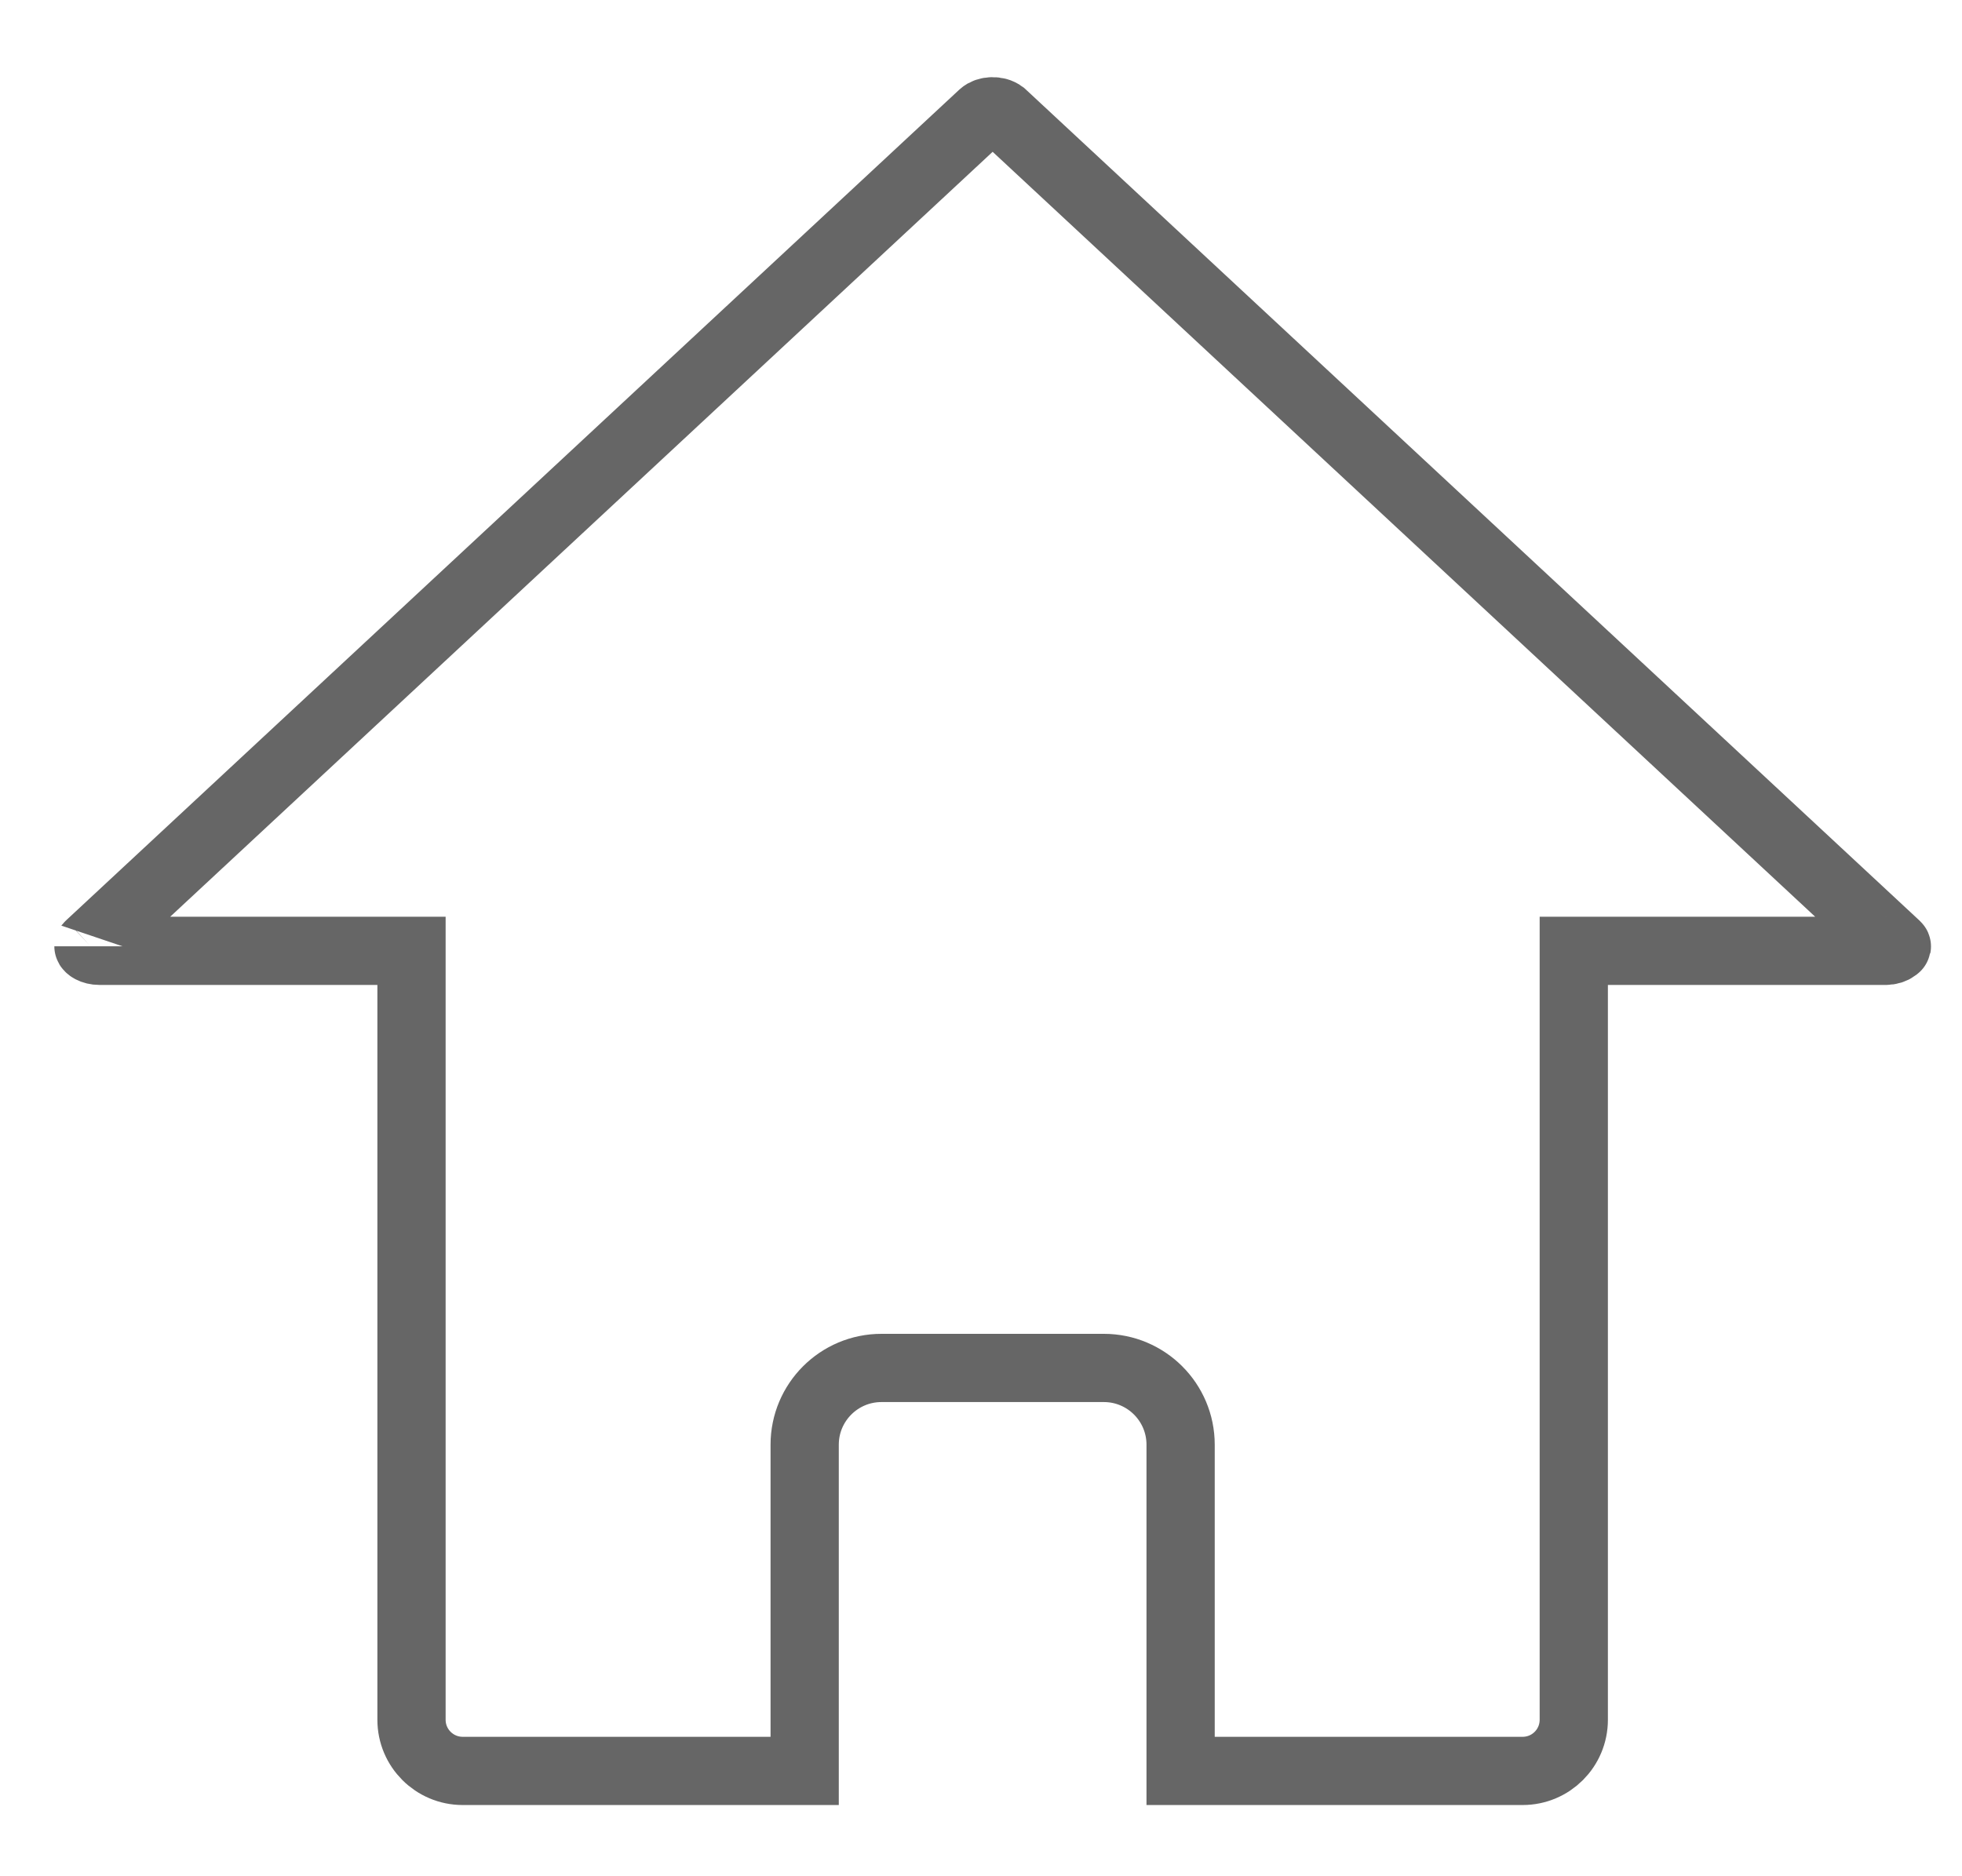 <?xml version="1.0" encoding="UTF-8" standalone="no"?>
<svg width="23px" height="22px" viewBox="0 0 23 22" version="1.1" xmlns="http://www.w3.org/2000/svg" xmlns:xlink="http://www.w3.org/1999/xlink">
    <!-- Generator: Sketch 45.1 (43504) - http://www.bohemiancoding.com/sketch -->
    <title>小图标/标题图标/主页</title>
    <desc>Created with Sketch.</desc>
    <defs></defs>
    <g id="Symbols" stroke="none" stroke-width="1" fill="none" fill-rule="evenodd">
        <g id="小图标/标题图标/主页" stroke-width="0.8" stroke="#666666">
            <g id="Group-3-Copy">
                <path d="M9.433,20.765 L9.433,16.94 C9.433,16.443 9.836,16.04 10.333,16.04 L12.94,16.04 C13.437,16.04 13.84,16.443 13.84,16.94 L13.84,20.765 L17.849,20.765 C18.181,20.765 18.449,20.497 18.449,20.165 L18.449,11.149 L22.106,11.149 C22.151,11.149 22.192,11.135 22.218,11.115 C22.242,11.096 22.241,11.099 22.225,11.083 L11.755,1.344 C11.752,1.342 11.752,1.342 11.749,1.339 C11.687,1.29 11.571,1.295 11.518,1.344 L1.049,11.083 C1.038,11.093 1.037,11.097 1.037,11.096 C1.037,11.11 1.082,11.149 1.167,11.149 L4.824,11.149 L4.824,20.165 C4.824,20.497 5.093,20.765 5.424,20.765 L9.433,20.765 Z" id="Combined-Shape"></path>
            </g>
        </g>
    </g>
</svg>